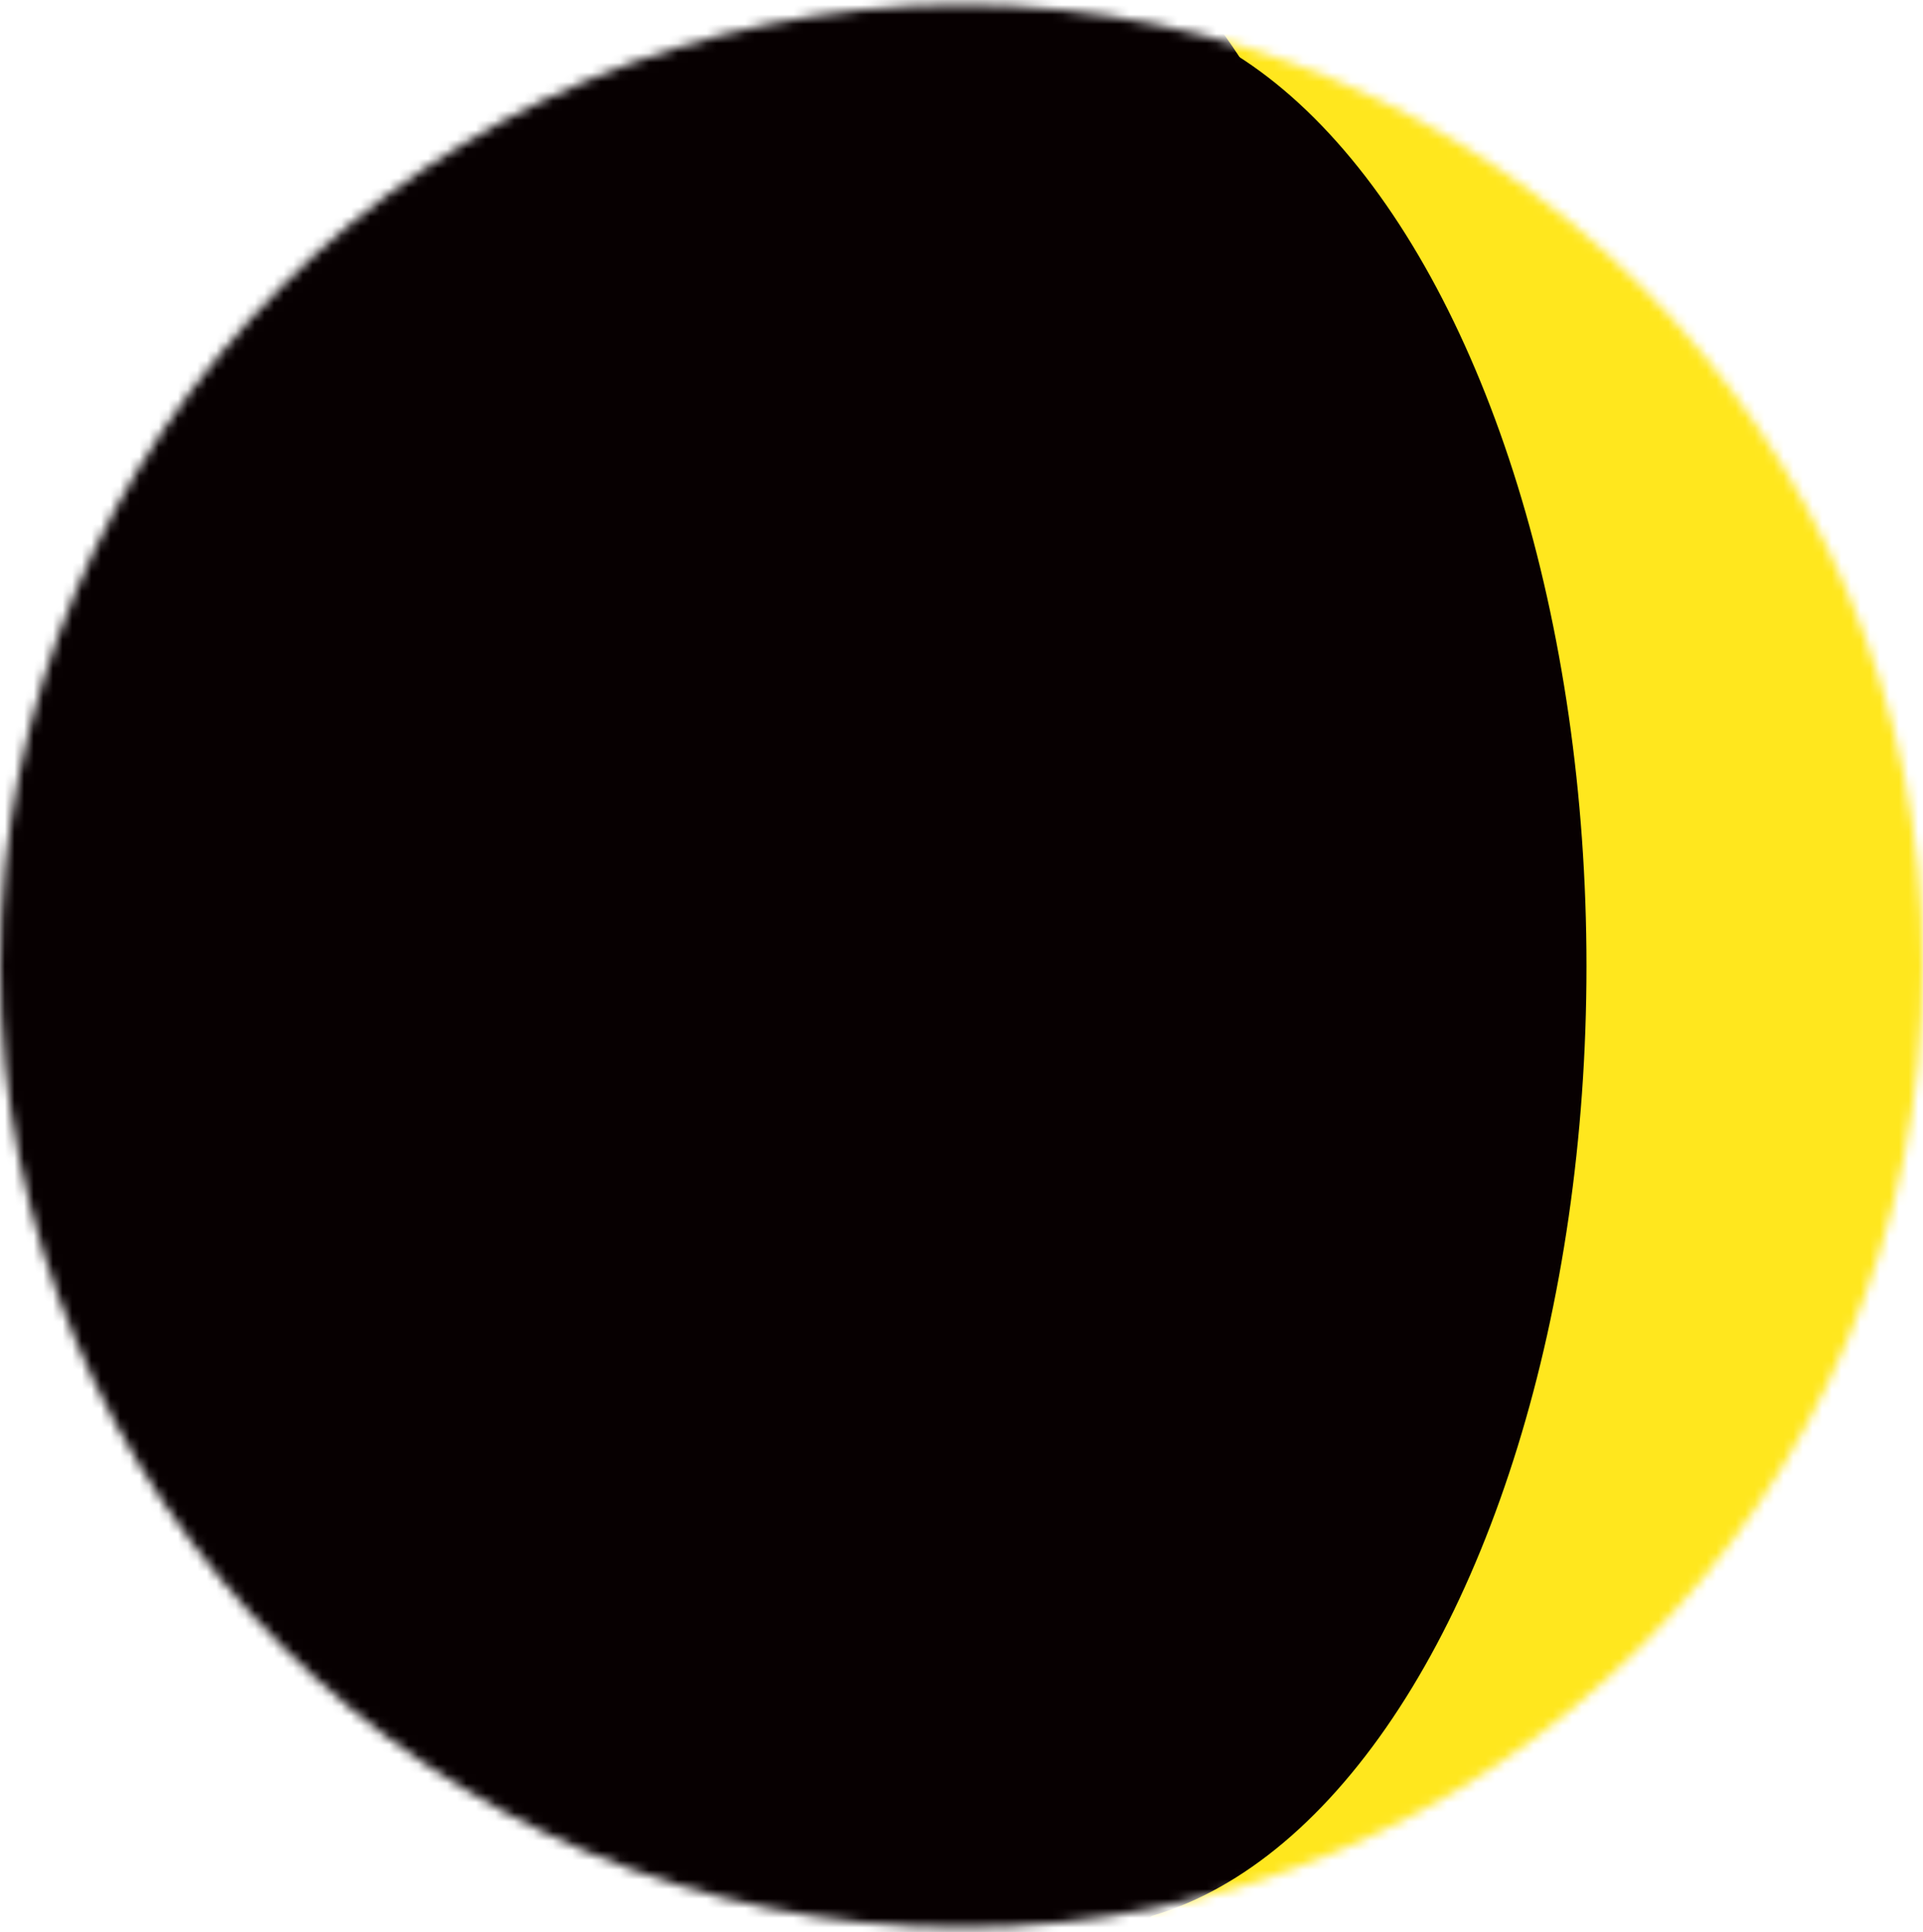 <svg width="200" height="201" viewBox="0 0 200 201" fill="none" xmlns="http://www.w3.org/2000/svg">
<mask id="mask0_155_745" style="mask-type:alpha" maskUnits="userSpaceOnUse" x="0" y="0" width="200" height="201">
<circle cx="100" cy="100" r="100" transform="matrix(-1 -1.74846e-07 -1.74846e-07 1 200 0.5)" fill="#FFE71E"/>
</mask>
<g mask="url(#mask0_155_745)">
<rect width="200" height="200" transform="matrix(-1 -1.74846e-07 -1.74846e-07 1 200 0.5)" fill="#FFE71E"/>
<rect width="115" height="200" transform="matrix(-1 -1.74846e-07 -1.74846e-07 1 115 0.5)" fill="#070001"/>
<g filter="url(#filter0_f_155_745)">
<ellipse cx="53.5" cy="100" rx="53.5" ry="100" transform="matrix(-1 -1.74846e-07 -1.74846e-07 1 165 0.5)" fill="#070001"/>
</g>
<g filter="url(#filter1_f_155_745)">
<ellipse cx="53.5" cy="112.5" rx="53.5" ry="112.5" transform="matrix(-1 -1.74846e-07 -1.74846e-07 1 151 -15.5)" fill="#070001"/>
</g>
</g>
<defs>
<filter id="filter0_f_155_745" x="50" y="-7.5" width="123" height="216" filterUnits="userSpaceOnUse" color-interpolation-filters="sRGB">
<feFlood flood-opacity="0" result="BackgroundImageFix"/>
<feBlend mode="normal" in="SourceGraphic" in2="BackgroundImageFix" result="shape"/>
<feGaussianBlur stdDeviation="4" result="effect1_foregroundBlur_155_745"/>
</filter>
<filter id="filter1_f_155_745" x="36" y="-23.5" width="123" height="241" filterUnits="userSpaceOnUse" color-interpolation-filters="sRGB">
<feFlood flood-opacity="0" result="BackgroundImageFix"/>
<feBlend mode="normal" in="SourceGraphic" in2="BackgroundImageFix" result="shape"/>
<feGaussianBlur stdDeviation="4" result="effect1_foregroundBlur_155_745"/>
</filter>
</defs>
</svg>
